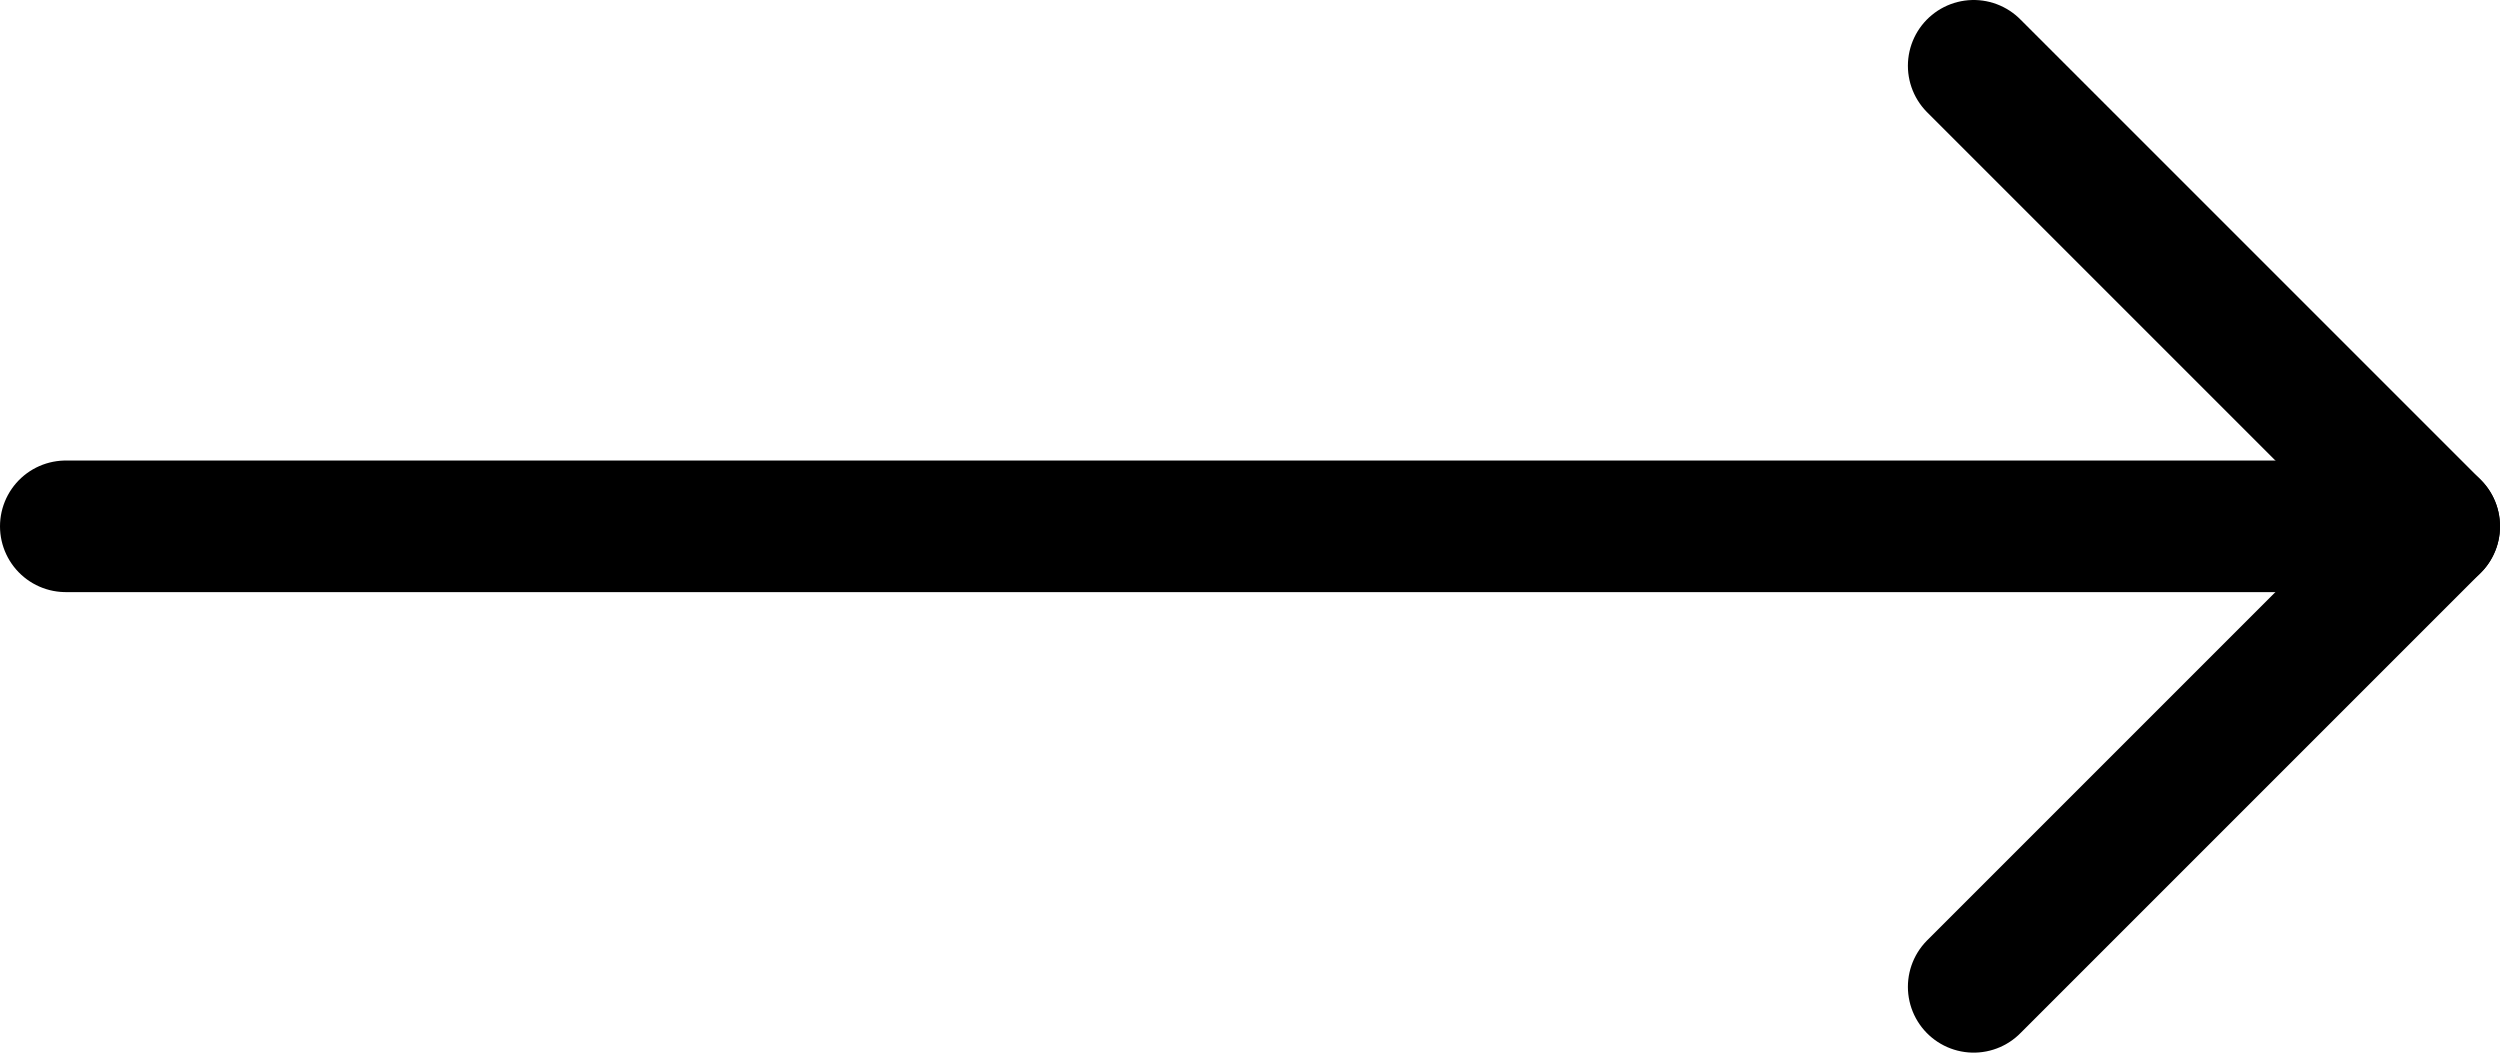 <svg width="38" height="16" viewBox="0 0 38 16" fill="none" xmlns="http://www.w3.org/2000/svg">
<path d="M1 8H37" stroke="black" stroke-width="2" stroke-linecap="round" stroke-linejoin="round"/>
<path d="M30 1L37 8L30 15" stroke="black" stroke-width="2" stroke-linecap="round" stroke-linejoin="round"/>
</svg>
